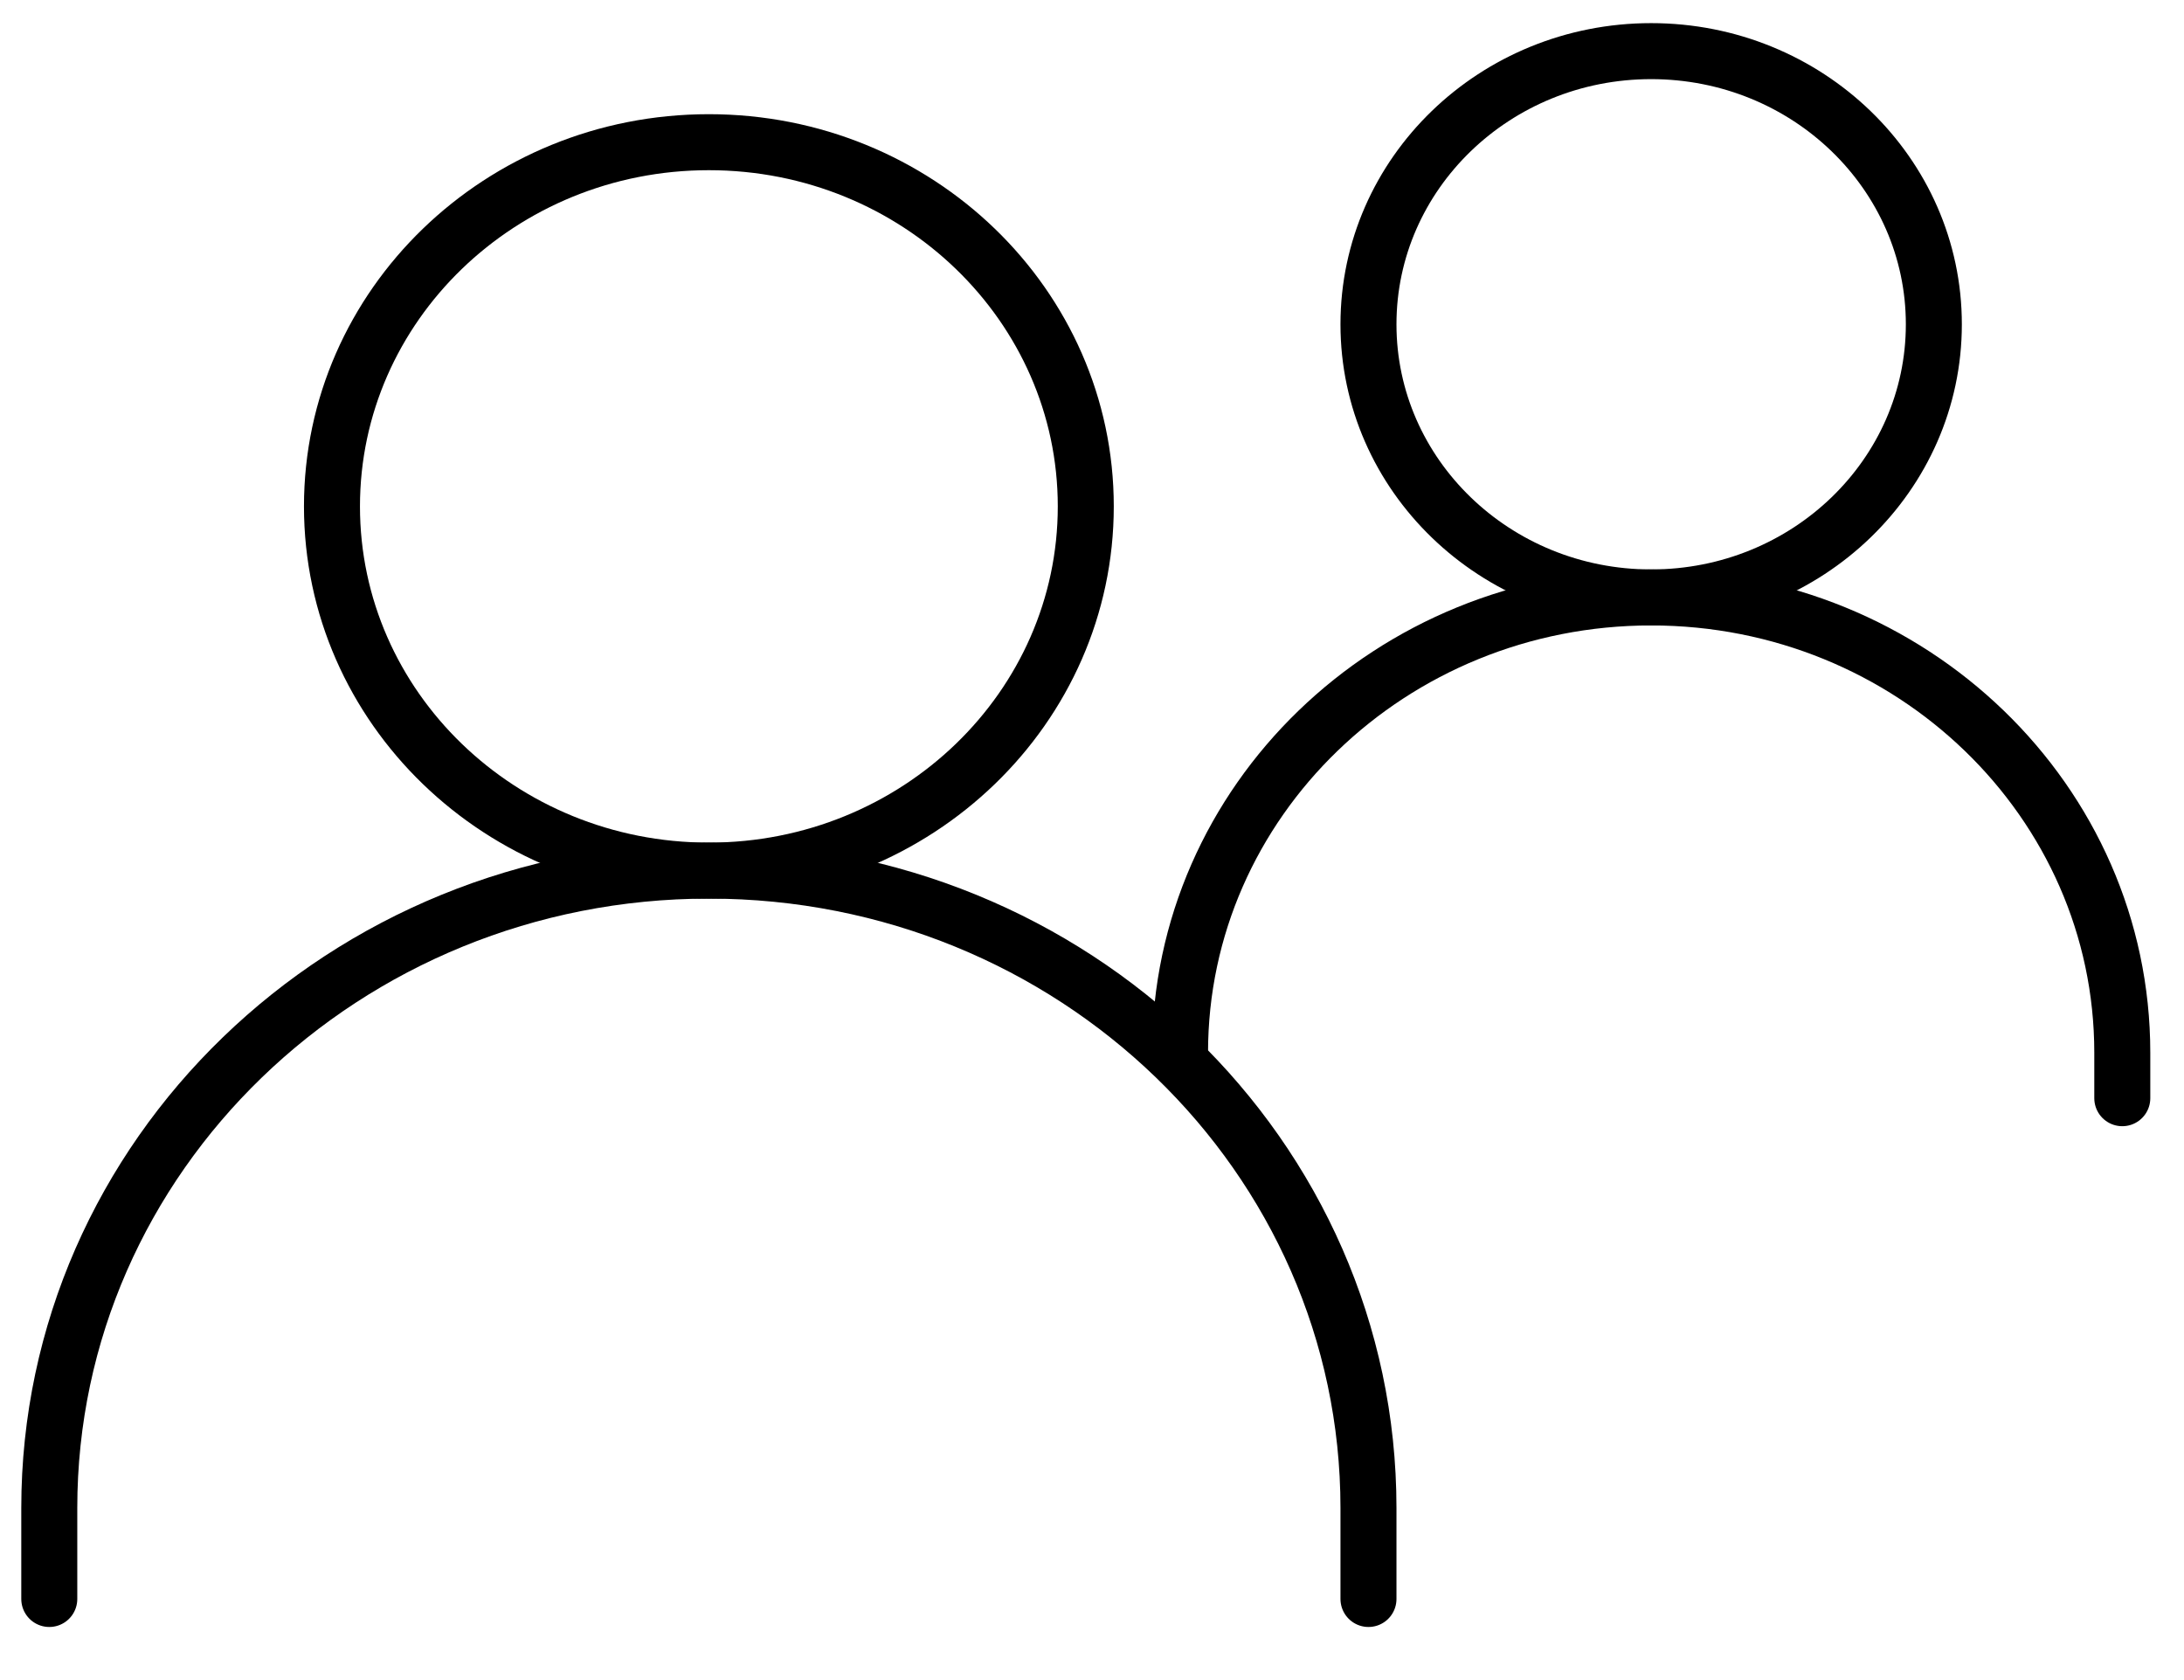 <svg width="39" height="30" viewBox="0 0 39 30" fill="none" xmlns="http://www.w3.org/2000/svg">
<g id="&#240;&#159;&#166;&#134; icon &#34;group&#34;">
<path id="Vector" d="M0.88 28.552V26.927C0.88 20.641 6.153 15.546 12.659 15.546C19.164 15.546 24.437 20.641 24.437 26.927V28.552" stroke="black" stroke-linecap="round"/>
<path id="Vector_2" d="M21.072 18.797C21.072 14.308 24.839 10.668 29.485 10.668C34.132 10.668 37.898 14.308 37.898 18.797V19.61" stroke="black" stroke-linecap="round"/>
<path id="Vector_3" d="M12.658 15.546C16.375 15.546 19.389 12.634 19.389 9.042C19.389 5.451 16.375 2.539 12.658 2.539C8.941 2.539 5.928 5.451 5.928 9.042C5.928 12.634 8.941 15.546 12.658 15.546Z" stroke="black" stroke-linecap="round" stroke-linejoin="round"/>
<path id="Vector_4" d="M29.485 10.668C32.273 10.668 34.533 8.484 34.533 5.791C34.533 3.097 32.273 0.913 29.485 0.913C26.697 0.913 24.437 3.097 24.437 5.791C24.437 8.484 26.697 10.668 29.485 10.668Z" stroke="black" stroke-linecap="round" stroke-linejoin="round"/>
</g>
</svg>
